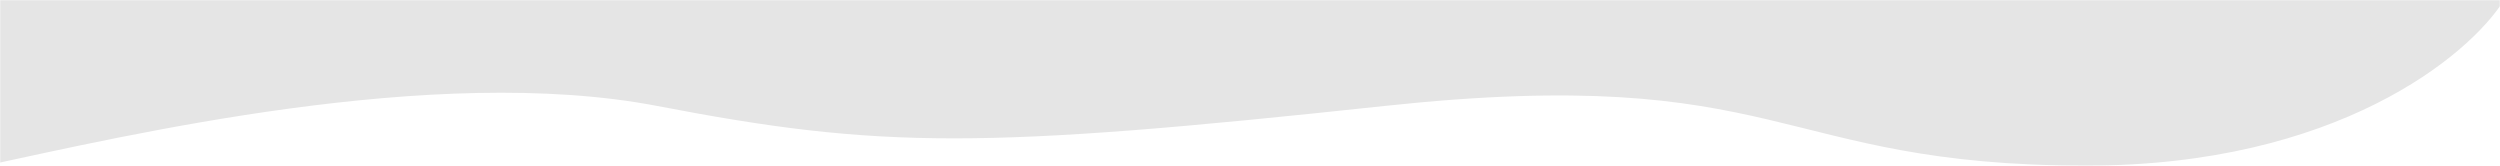 <svg width="1400" height="93" viewBox="0 0 1400 93" fill="none" xmlns="http://www.w3.org/2000/svg">
<mask id="mask0" mask-type="alpha" maskUnits="userSpaceOnUse" x="0" y="0" width="1400" height="93">
<rect width="1400" height="93" fill="#C4C4C4"/>
</mask>
<g mask="url(#mask0)">
<path d="M281.921 -634.588C148.689 -618.686 40.236 -641.214 2.663 -654.466C-0.892 -436.16 -8 18.91 -8 92.744C70.192 76.06 242.825 35.239 368.237 59.377C493.649 83.515 550.009 83.515 774.938 59.377C999.868 35.239 993.268 92.744 1168.44 92.744C1308.58 92.744 1382.54 31.216 1402 0.452V-678.604C1254.75 -628.909 1060.29 -634.588 1008.5 -634.588C956.71 -634.588 898.32 -671.15 711.978 -678.604C525.637 -686.059 448.46 -654.466 281.921 -634.588Z" fill="#E5E5E5"/>
</g>
</svg>
